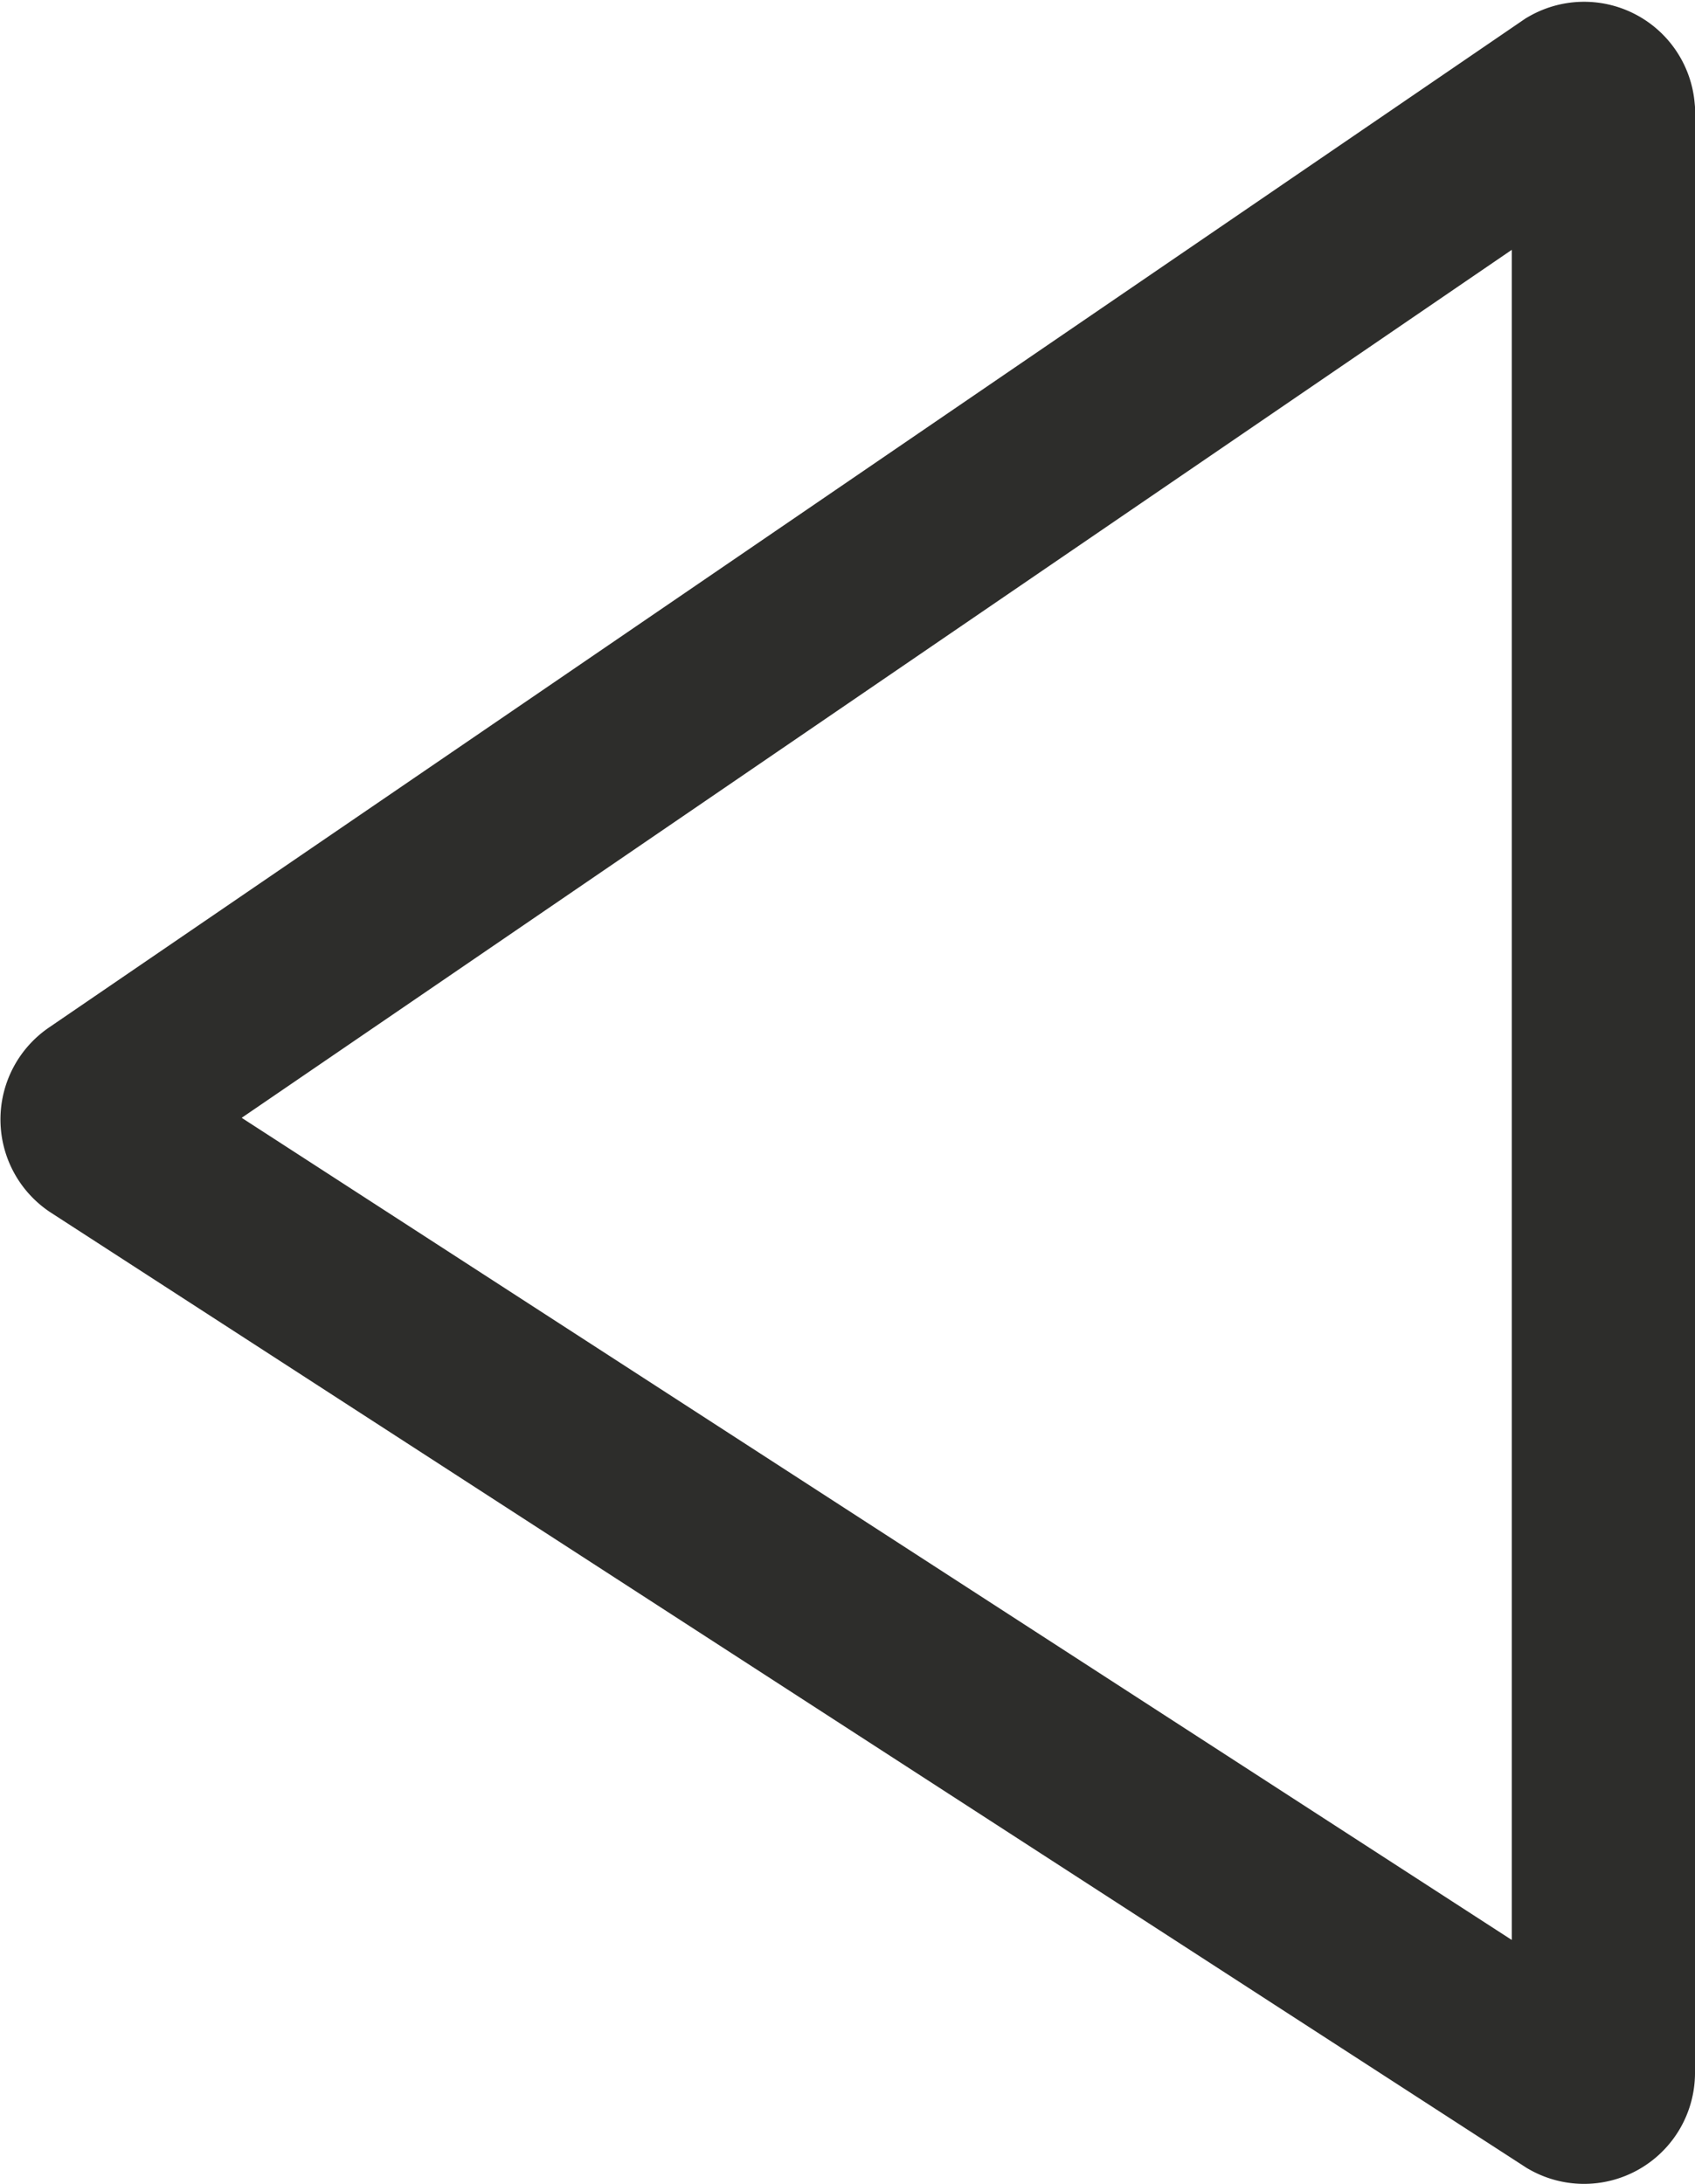 <svg xmlns="http://www.w3.org/2000/svg" viewBox="0 0 58.65 75.55"><defs><style>.cls-1{fill:none;stroke:#2d2d2b;stroke-miterlimit:10;stroke-width:6.34px;}</style></defs><g id="Laag_2" data-name="Laag 2"><g id="Laag_5" data-name="Laag 5"><path class="cls-1" d="M55.48,3.84V71.71a.67.67,0,0,1-1,.57l-51-33a.68.68,0,0,1,0-1.12l51-34.84A.67.67,0,0,1,55.48,3.84Z"/></g></g></svg>